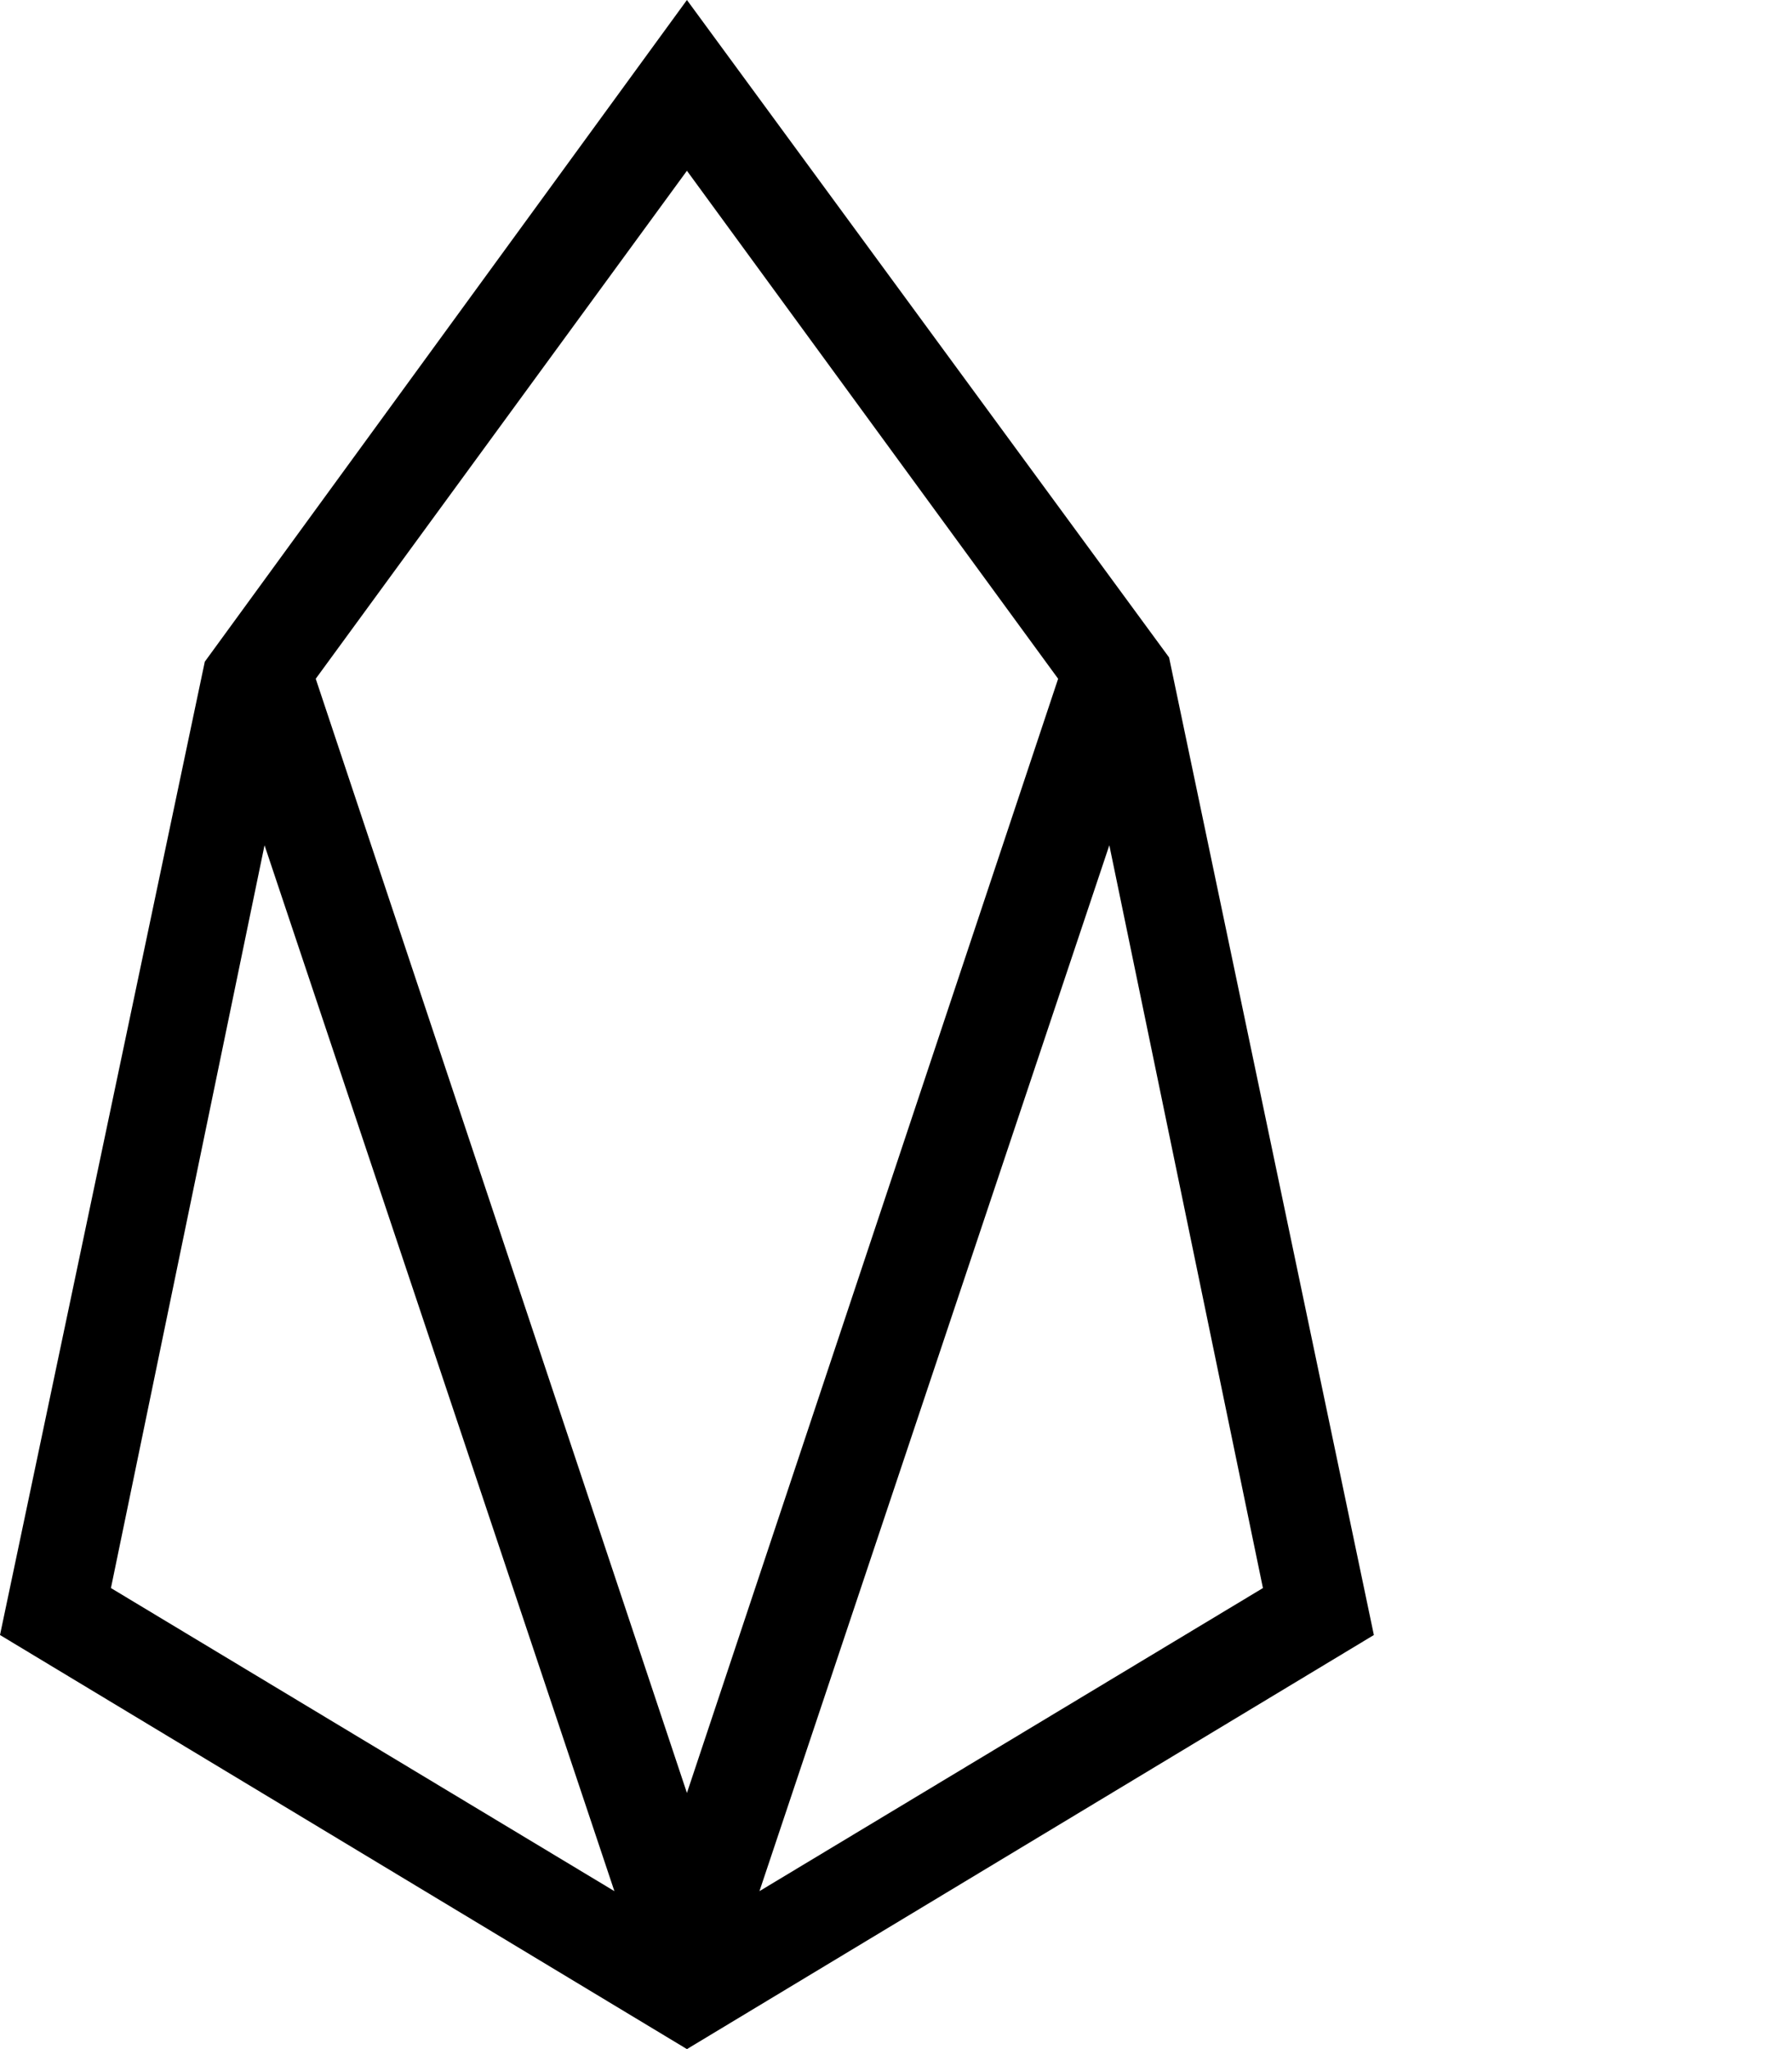 <svg height="48px" viewBox="0 0 42 48">
    <path d="M16.1,0 L4.8,15.5 L0,38.3 L16.1,48 L32.2,38.3 L27.4,15.4 L16.1,0 Z M7.4,15.9 L16.1,4 L24.8,15.9 L16.1,42 L7.4,15.9 Z M26,19.8 L29.6,37.2 L17.8,44.3 L26,19.8 Z M2.6,37.2 L6.2,19.8 L14.4,44.3 L2.6,37.2 Z"></path>
</svg>
